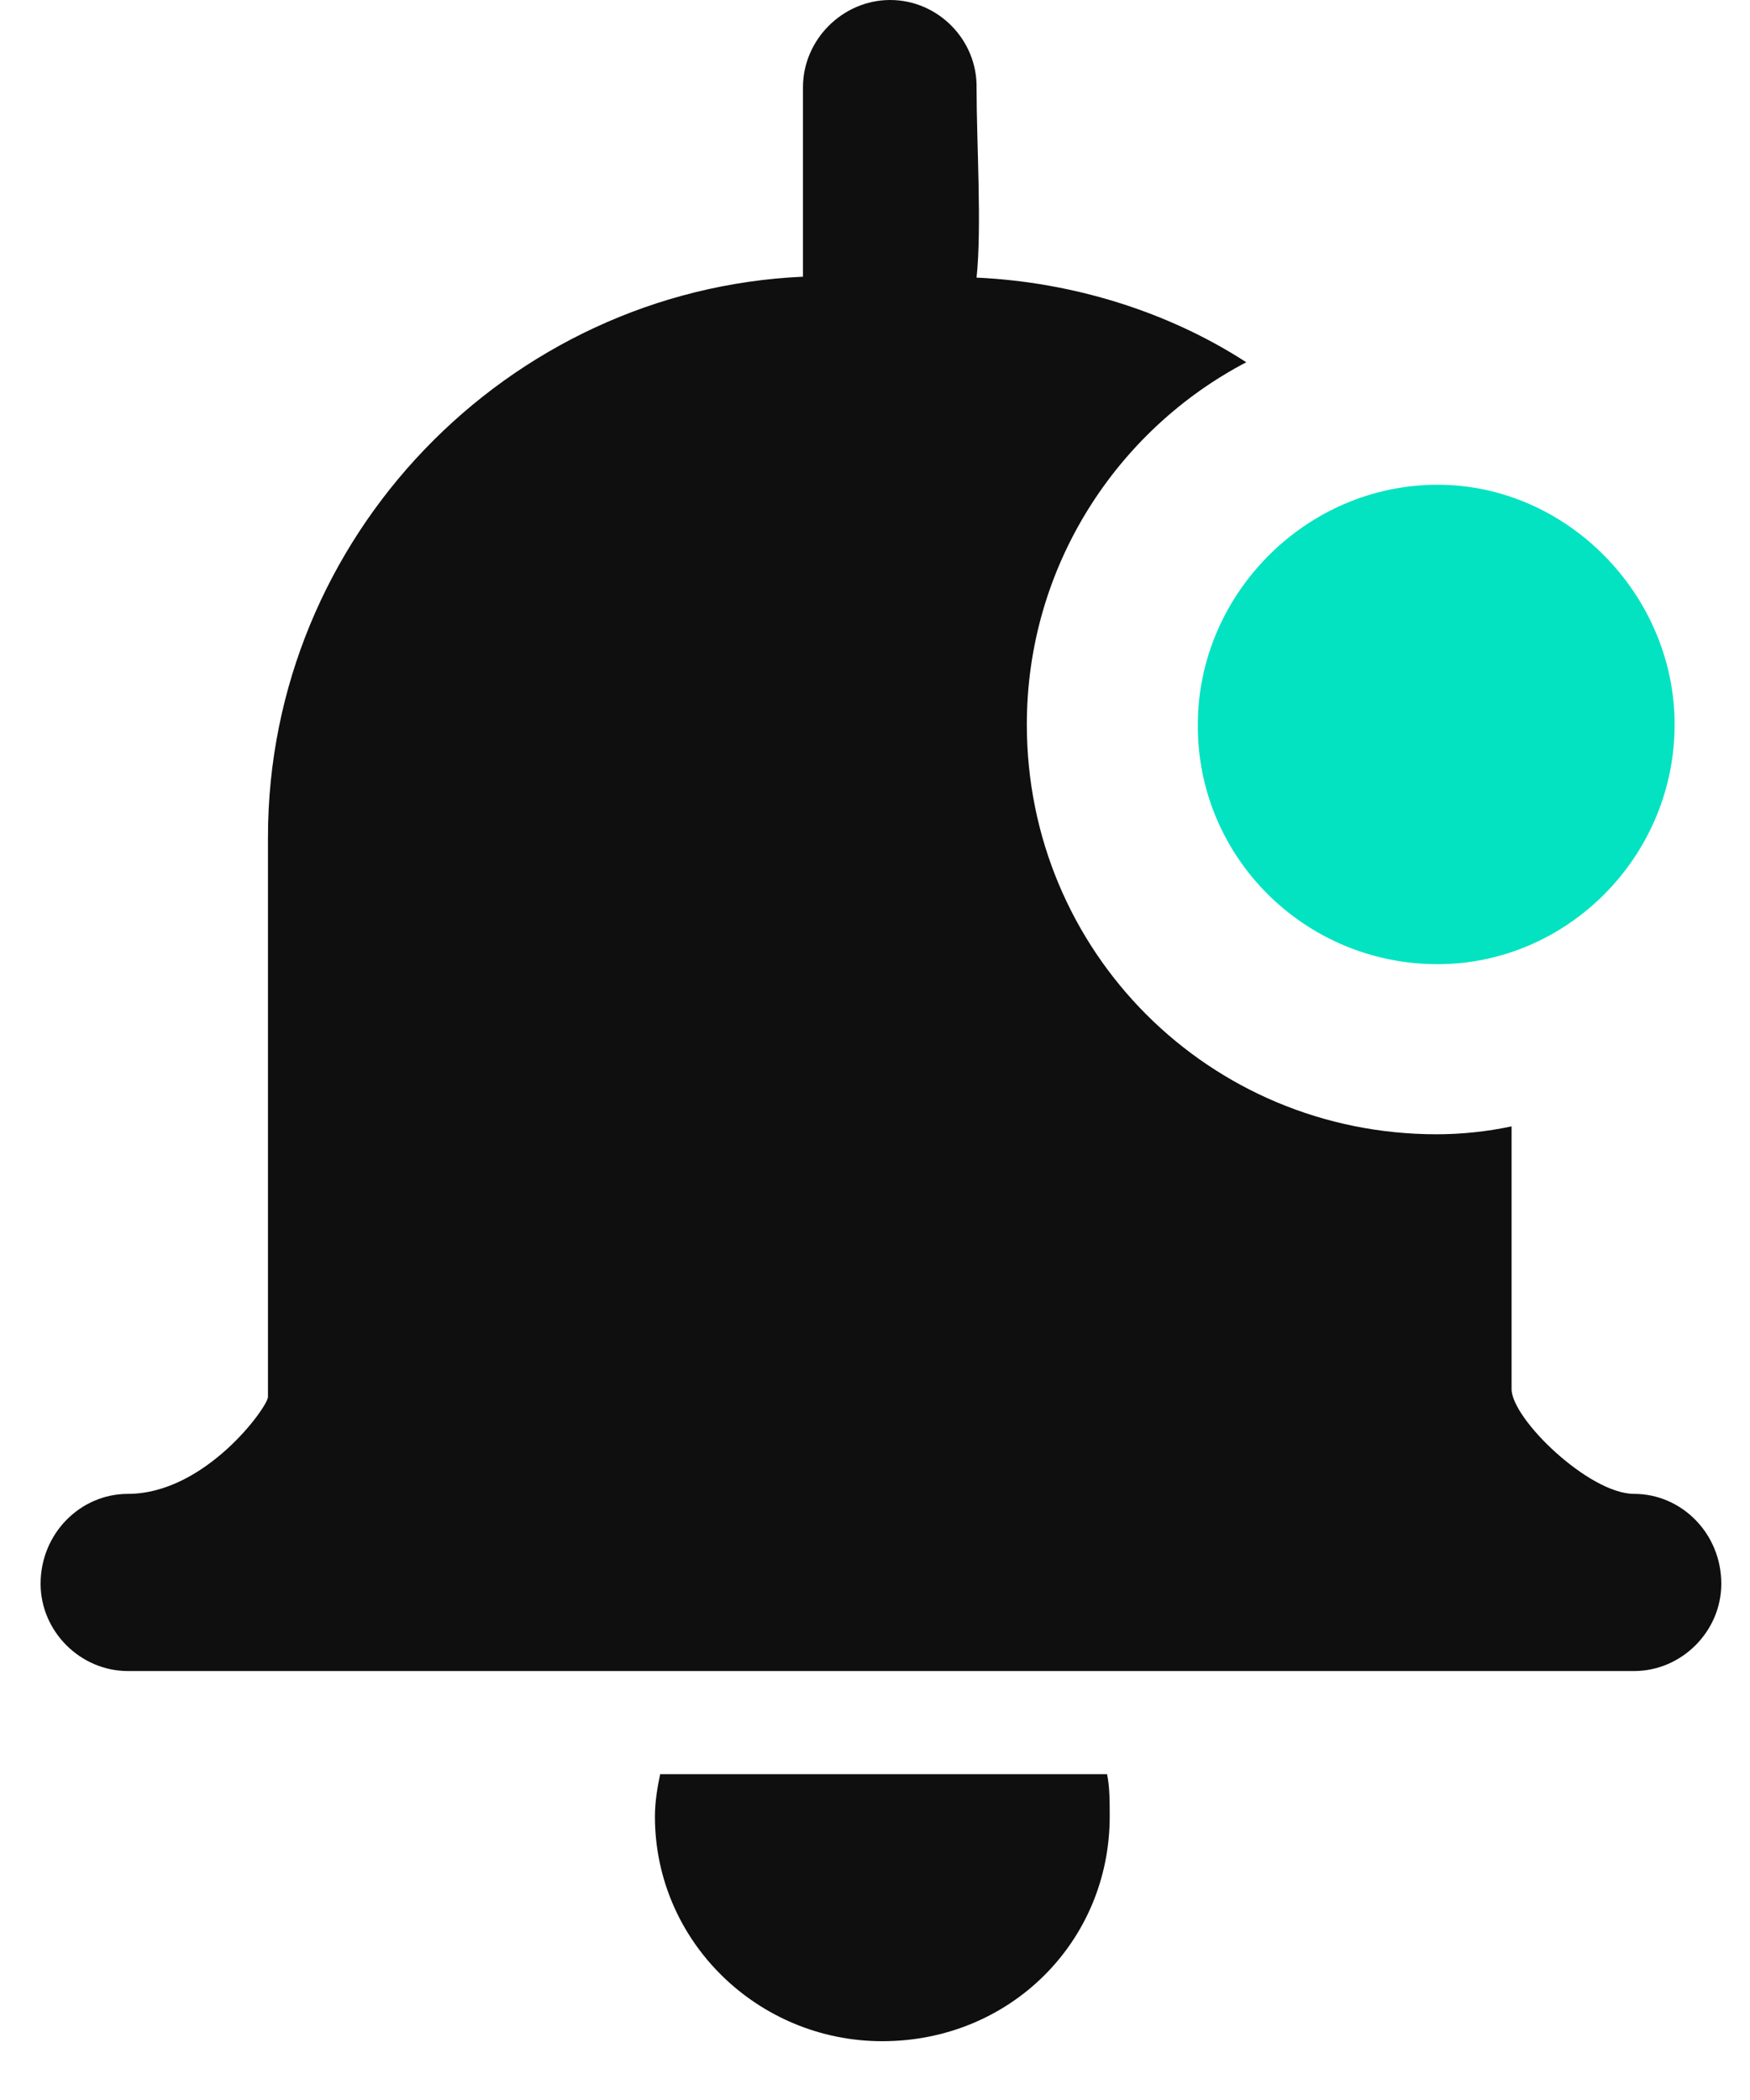 <svg width="25" height="30" viewBox="0 0 25 30" fill="none" xmlns="http://www.w3.org/2000/svg">
<path fill-rule="evenodd" clip-rule="evenodd" d="M20.537 13.774C22.387 13.774 23.923 12.238 23.923 10.35C23.923 8.499 22.387 6.925 20.537 6.925C18.648 6.925 17.112 8.499 17.112 10.35C17.099 12.238 18.635 13.774 20.537 13.774Z" fill="#03E3C1"/>
<path fill-rule="evenodd" clip-rule="evenodd" d="M12.604 29.16C14.43 29.16 15.853 27.737 15.853 25.949C15.853 25.735 15.853 25.521 15.815 25.345H9.431C9.394 25.521 9.356 25.735 9.356 25.949C9.356 27.737 10.829 29.16 12.604 29.16ZM1.827 21.341C1.147 21.341 0.58 21.908 0.58 22.625C0.58 23.305 1.147 23.872 1.827 23.872H23.344C24.024 23.872 24.59 23.305 24.59 22.625C24.59 21.908 24.024 21.341 23.344 21.341C22.702 21.341 21.594 20.271 21.594 19.843V16.091C21.241 16.166 20.876 16.204 20.524 16.204C17.275 16.204 14.669 13.598 14.669 10.35C14.669 8.096 15.953 6.144 17.804 5.175C16.696 4.457 15.336 4.029 13.951 3.966C14.027 3.248 13.951 2.04 13.951 1.259C13.964 0.567 13.397 0 12.717 0C12.038 0 11.471 0.567 11.471 1.246V3.953C7.253 4.142 3.828 7.668 3.828 11.961V19.956C3.828 20.095 2.935 21.341 1.827 21.341Z" fill="#0F0F0F"/>
</svg>
